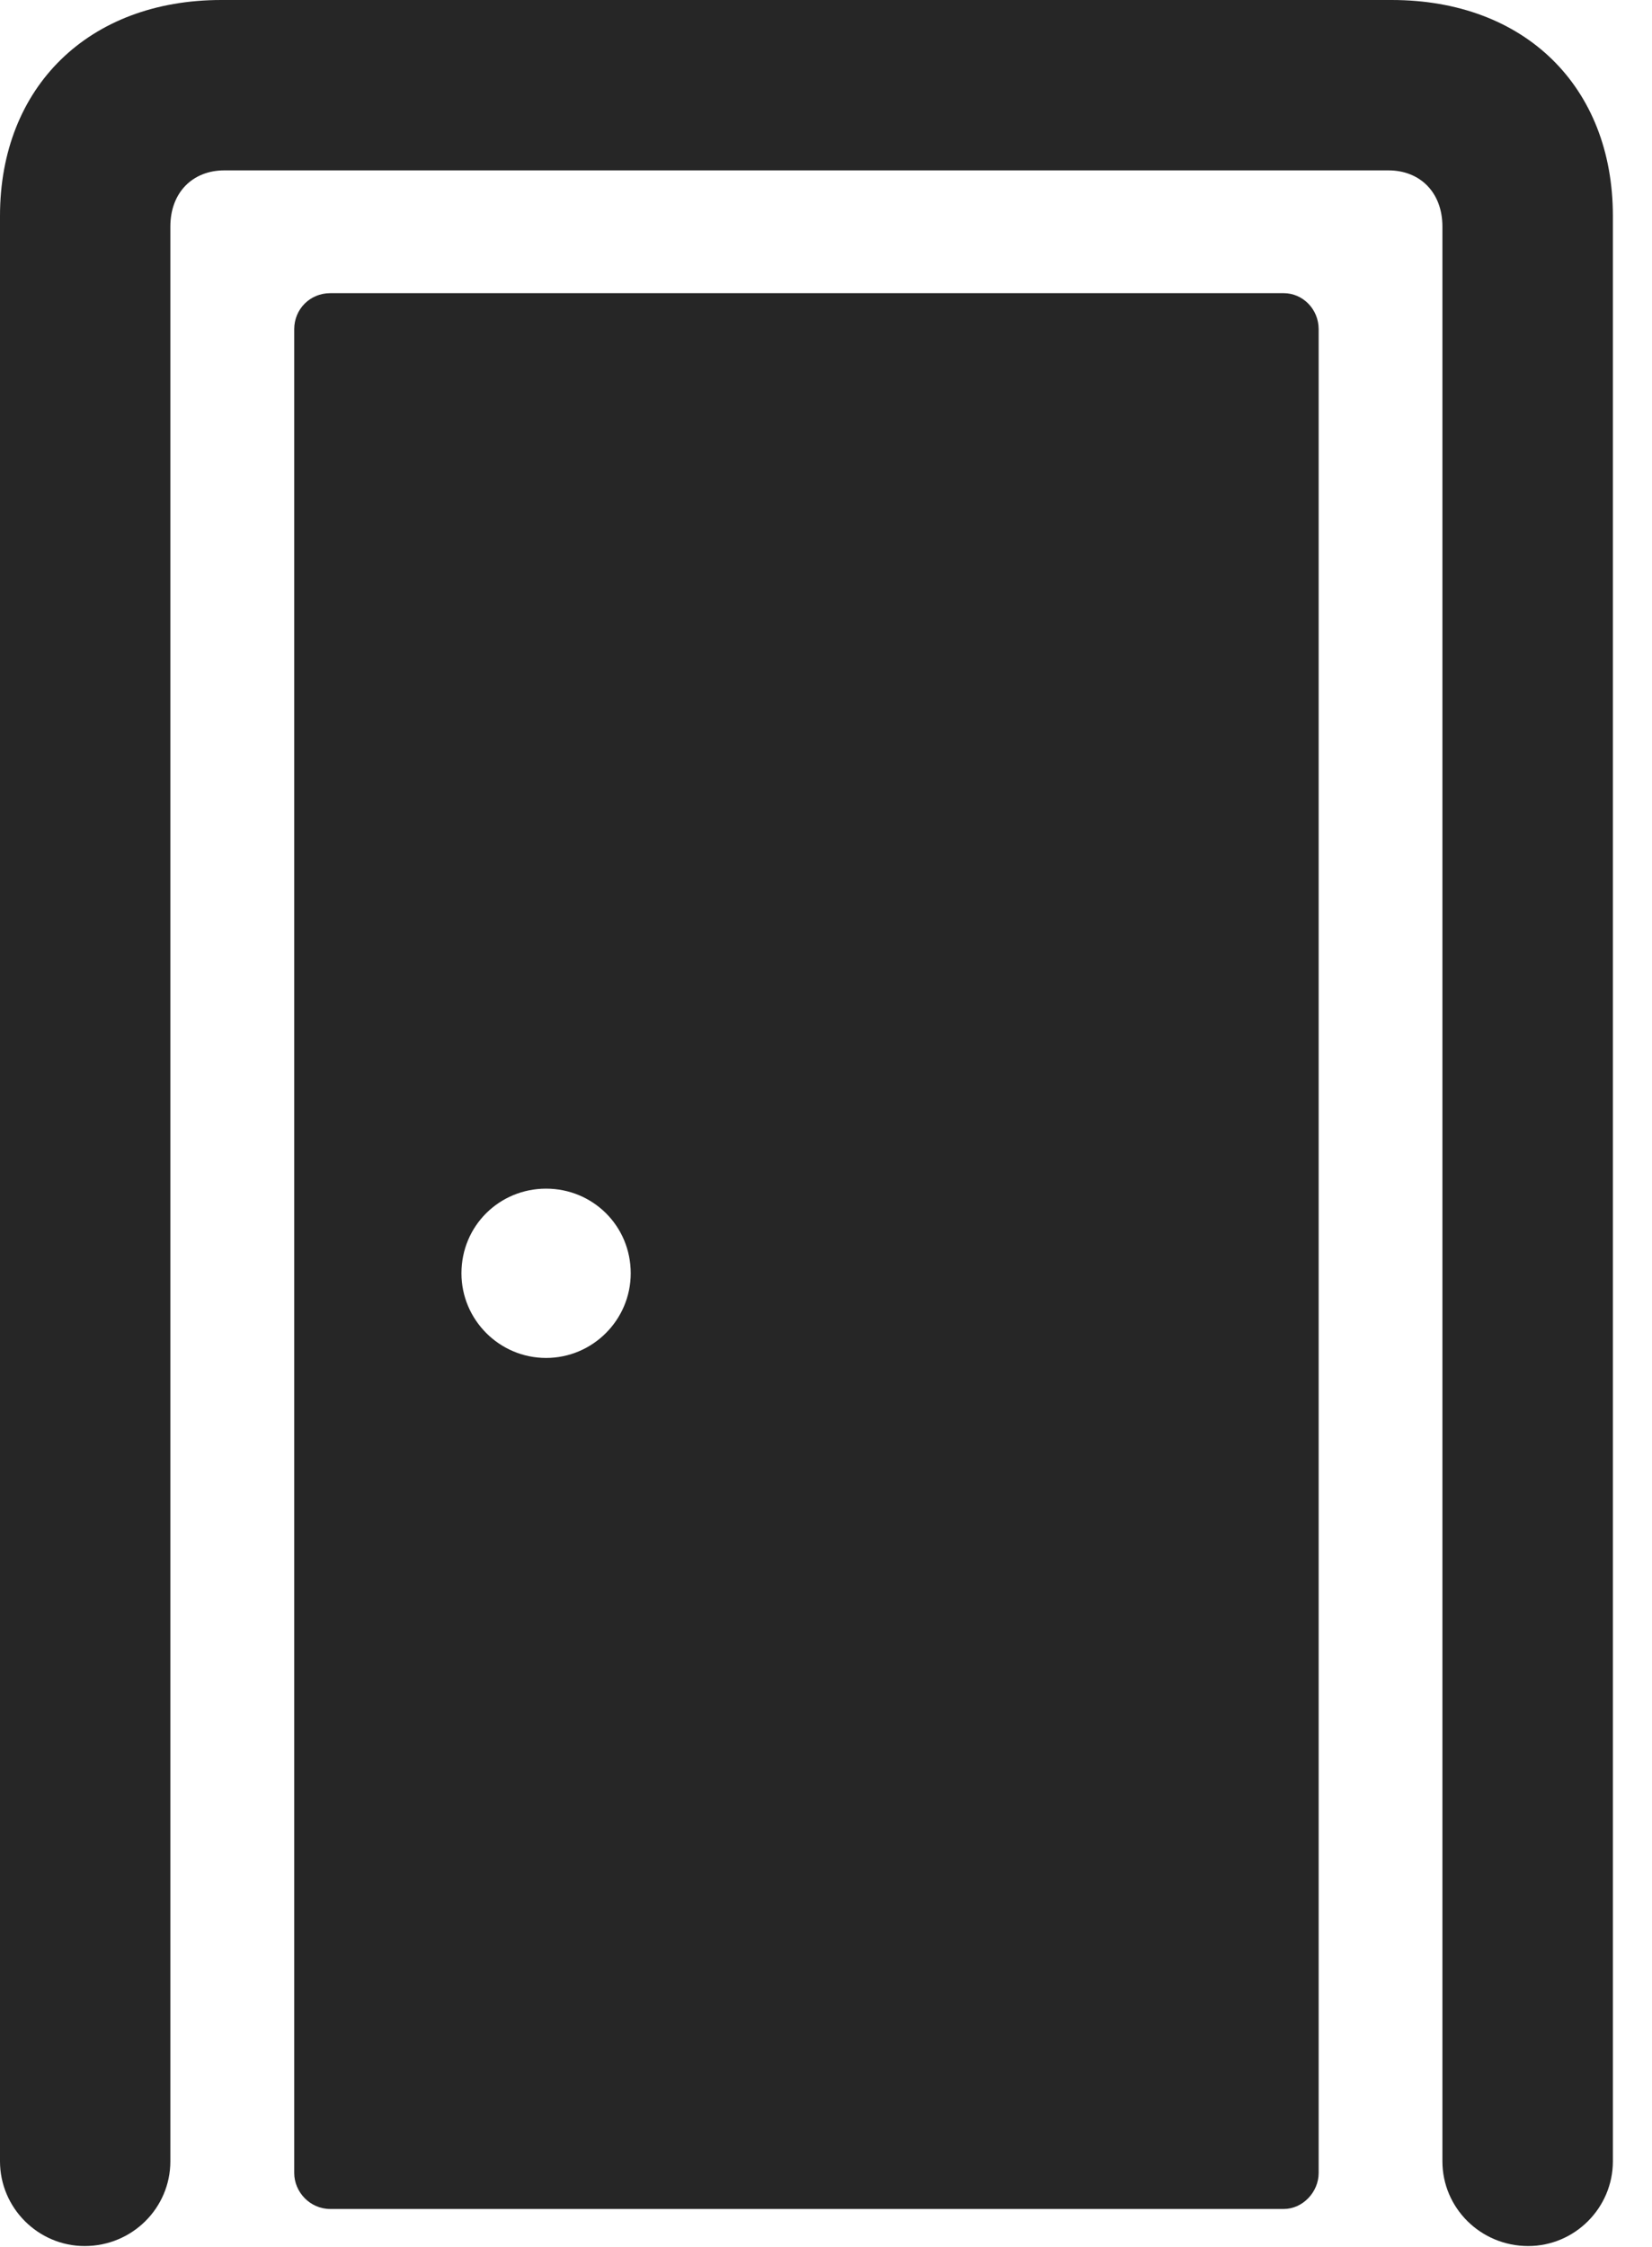<?xml version="1.0" encoding="UTF-8"?>
<!--Generator: Apple Native CoreSVG 232.5-->
<!DOCTYPE svg
PUBLIC "-//W3C//DTD SVG 1.1//EN"
       "http://www.w3.org/Graphics/SVG/1.1/DTD/svg11.dtd">
<svg version="1.1" xmlns="http://www.w3.org/2000/svg" xmlns:xlink="http://www.w3.org/1999/xlink" width="15.244" height="20.732">
 <g>
  <rect height="20.732" opacity="0" width="15.244" x="0" y="0"/>
  <path d="M14.102 20.723C14.531 20.723 14.883 20.371 14.883 19.941L14.883 1.992C14.883 0.801 14.072 0 12.842 0L2.041 0C0.82 0 0 0.801 0 1.992L0 19.941C0 20.371 0.352 20.723 0.781 20.723C1.221 20.723 1.572 20.371 1.572 19.941L1.572 2.09C1.572 1.777 1.777 1.572 2.07 1.572L12.812 1.572C13.105 1.572 13.31 1.777 13.31 2.09L13.31 19.941C13.31 20.371 13.662 20.723 14.102 20.723Z" fill="#000000" fill-opacity="0.85"/>
  <path d="M11.846 20.381C12.021 20.381 12.168 20.225 12.168 20.049L12.168 3.037C12.168 2.852 12.021 2.705 11.846 2.705L3.047 2.705C2.861 2.705 2.715 2.852 2.715 3.037L2.715 20.049C2.715 20.225 2.861 20.381 3.047 20.381ZM5.039 12.529C4.609 12.529 4.258 12.178 4.258 11.748C4.258 11.309 4.609 10.967 5.039 10.967C5.469 10.967 5.82 11.309 5.82 11.748C5.82 12.178 5.469 12.529 5.039 12.529Z" fill="#000000" fill-opacity="0.85"/>
 </g>
</svg>
